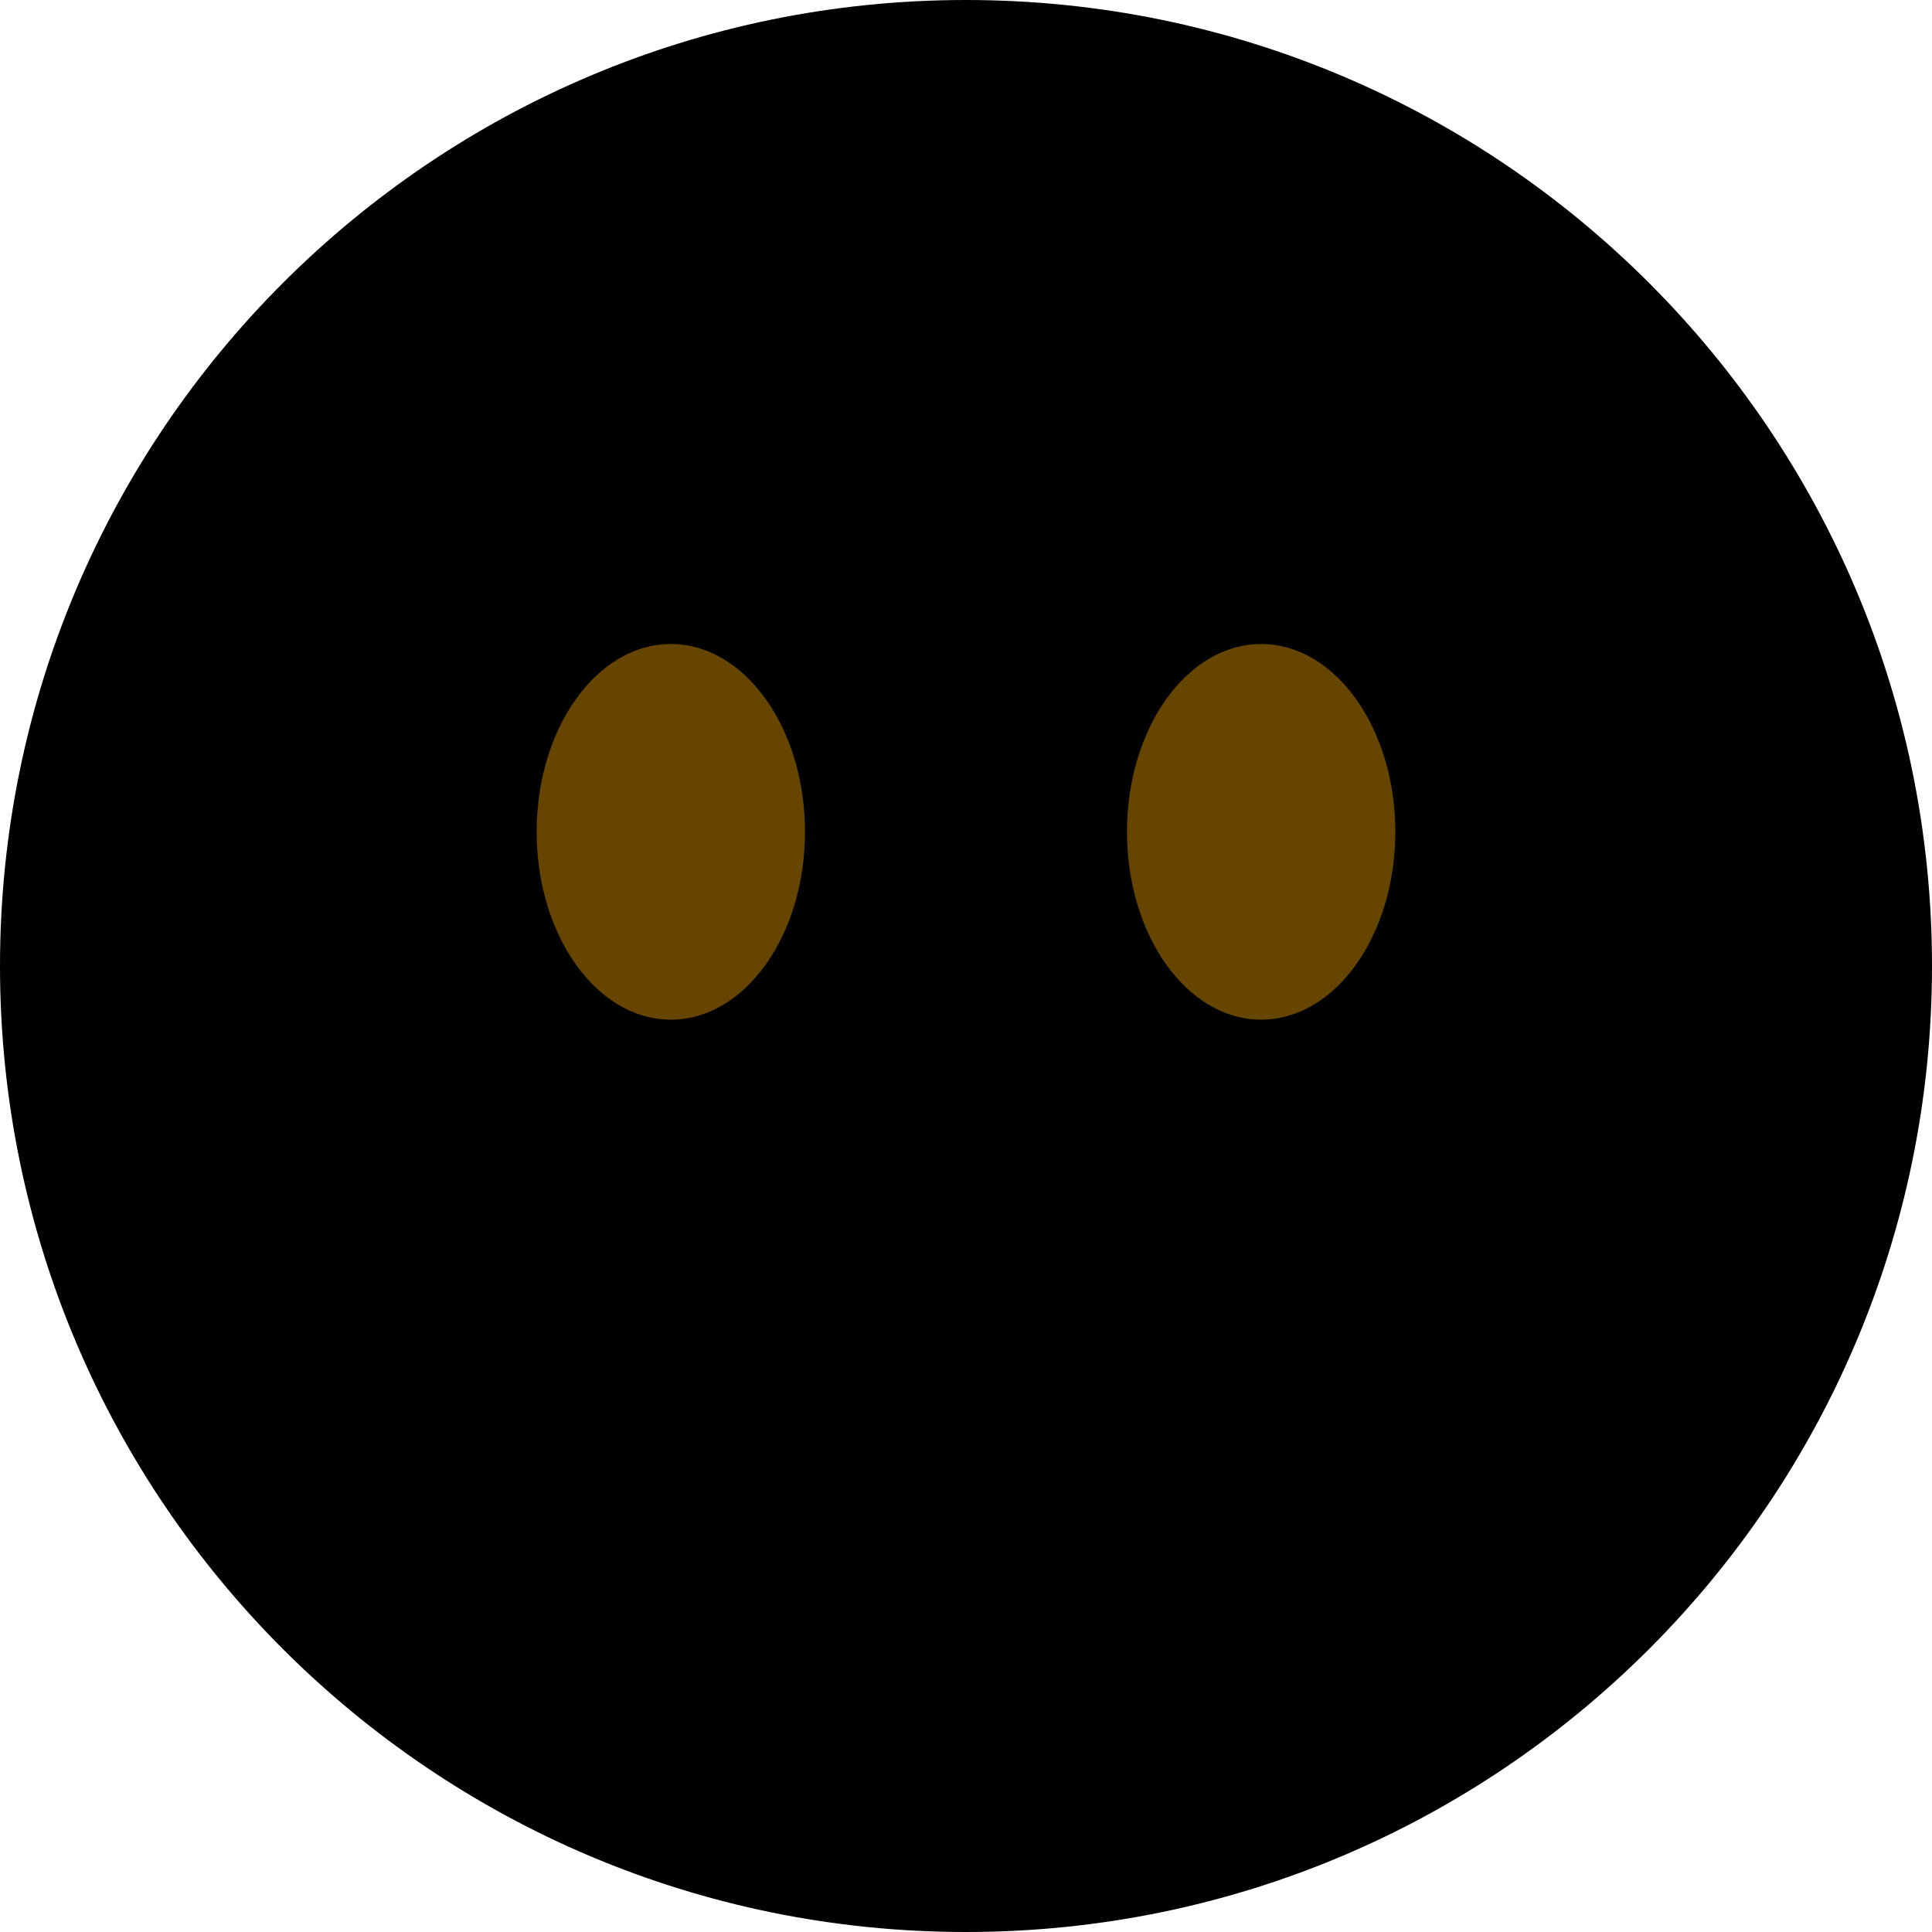 <svg class="md:w-10 md:h-10 sm:w-8 sm:h-8 w-6 h-6" viewBox="0 0 36 36"><path d="M18 36c9.941 0 18-8.059 18-18S27.941 0 18 0 0 8.059 0 18s8.059 18 18 18z" class="fill-current text-gray-400"></path><path d="M12.5 19c1.38 0 2.5-1.567 2.5-3.5S13.88 12 12.5 12 10 13.567 10 15.5s1.12 3.5 2.5 3.5zM23.5 19c1.38 0 2.5-1.567 2.5-3.5S24.88 12 23.5 12 21 13.567 21 15.5s1.12 3.5 2.5 3.5z" fill="#664500"></path></svg>
